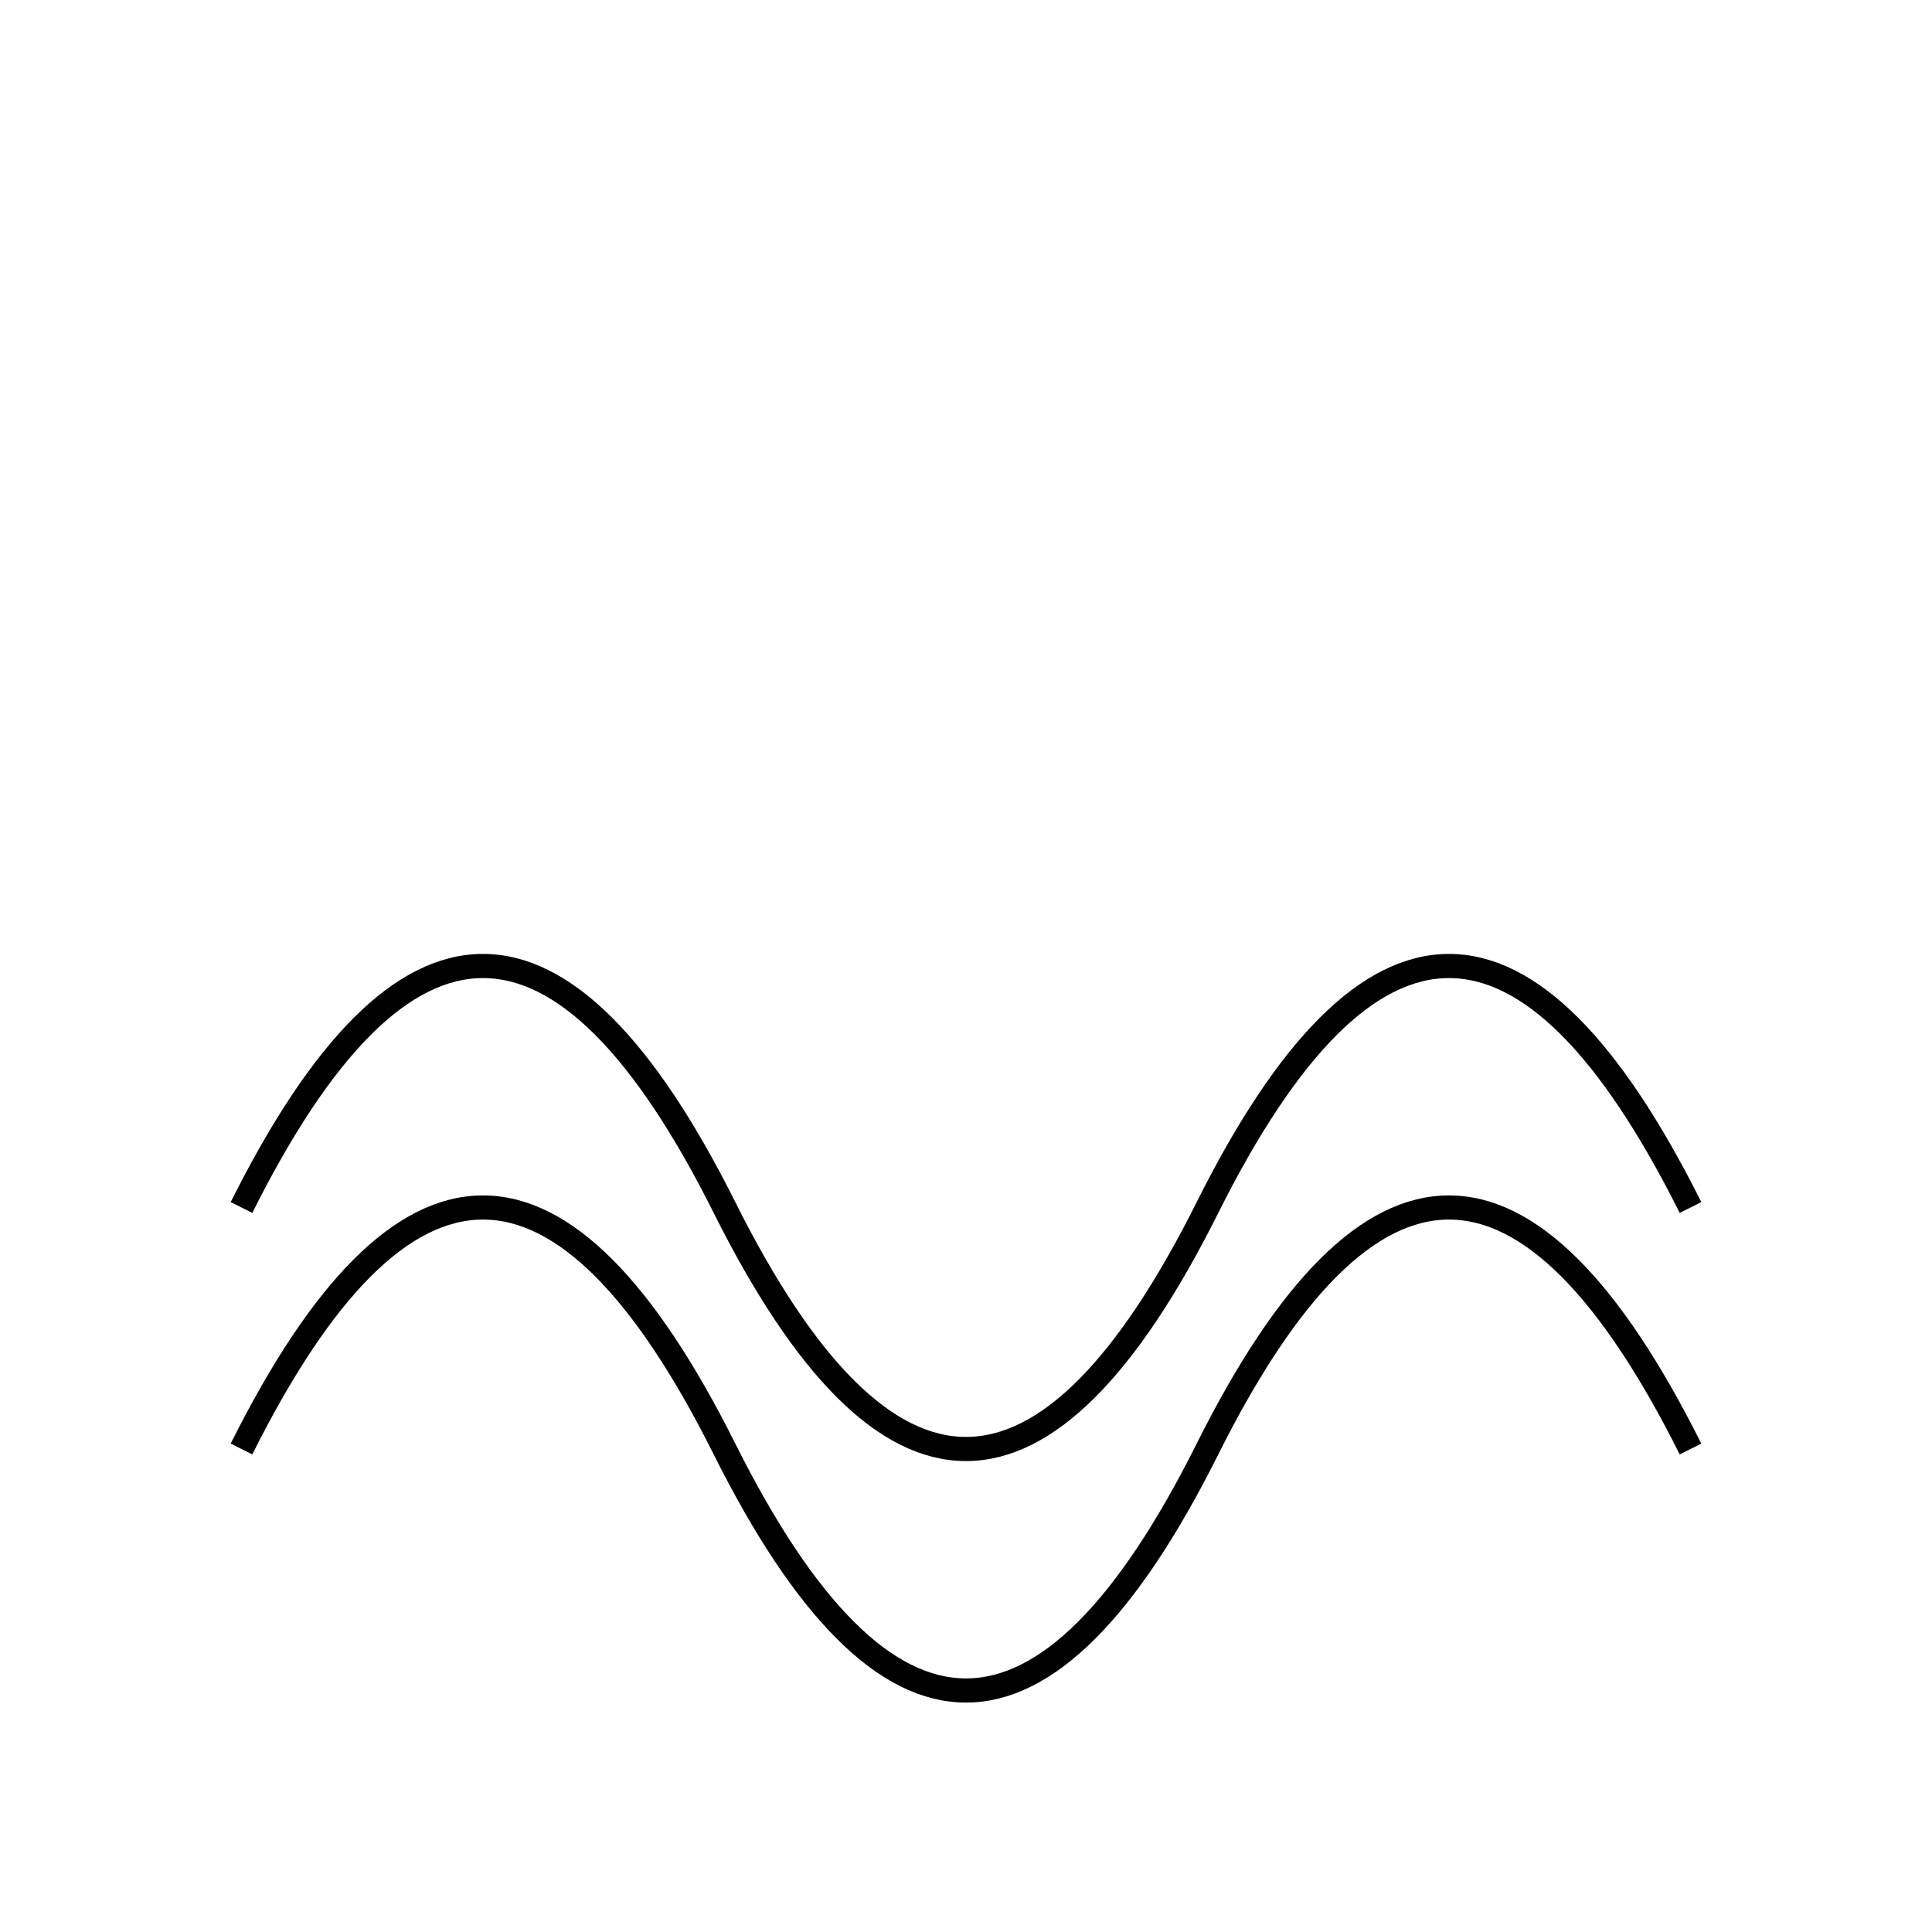 <svg xmlns="http://www.w3.org/2000/svg" viewBox="0 0 80 80">
  <defs>
    <linearGradient id="logoGradient" x1="0%" y1="0%" x2="100%" y2="0%">
      <stop offset="0%" stopColor="#60a5fa" />
      <stop offset="100%" stopColor="#8b5cf6" />
    </linearGradient>
    <filter id="glow" x="-50%" y="-50%" width="200%" height="200%">
      <feGaussianBlur in="SourceAlpha" stdDeviation="2" result="blur"/>
      <feOffset in="blur" dx="0" dy="0" result="offsetBlur"/>
      <feMerge>
        <feMergeNode in="offsetBlur"/>
        <feMergeNode in="SourceGraphic"/>
      </feMerge>
    </filter>
  </defs>
  <g transform="translate(10, 30)">
    <path
      d="M0 20 Q10 0 20 20 T40 20 T60 20"
      stroke="url(#logoGradient)"
      strokeWidth="5"
      fill="none"
      filter="url(#glow)"
    />
    <path
      d="M0 30 Q10 10 20 30 T40 30 T60 30"
      stroke="url(#logoGradient)"
      strokeWidth="5"
      fill="none"
      filter="url(#glow)"
      style="animation-delay: 0.5s"
    />
  </g>
</svg> 